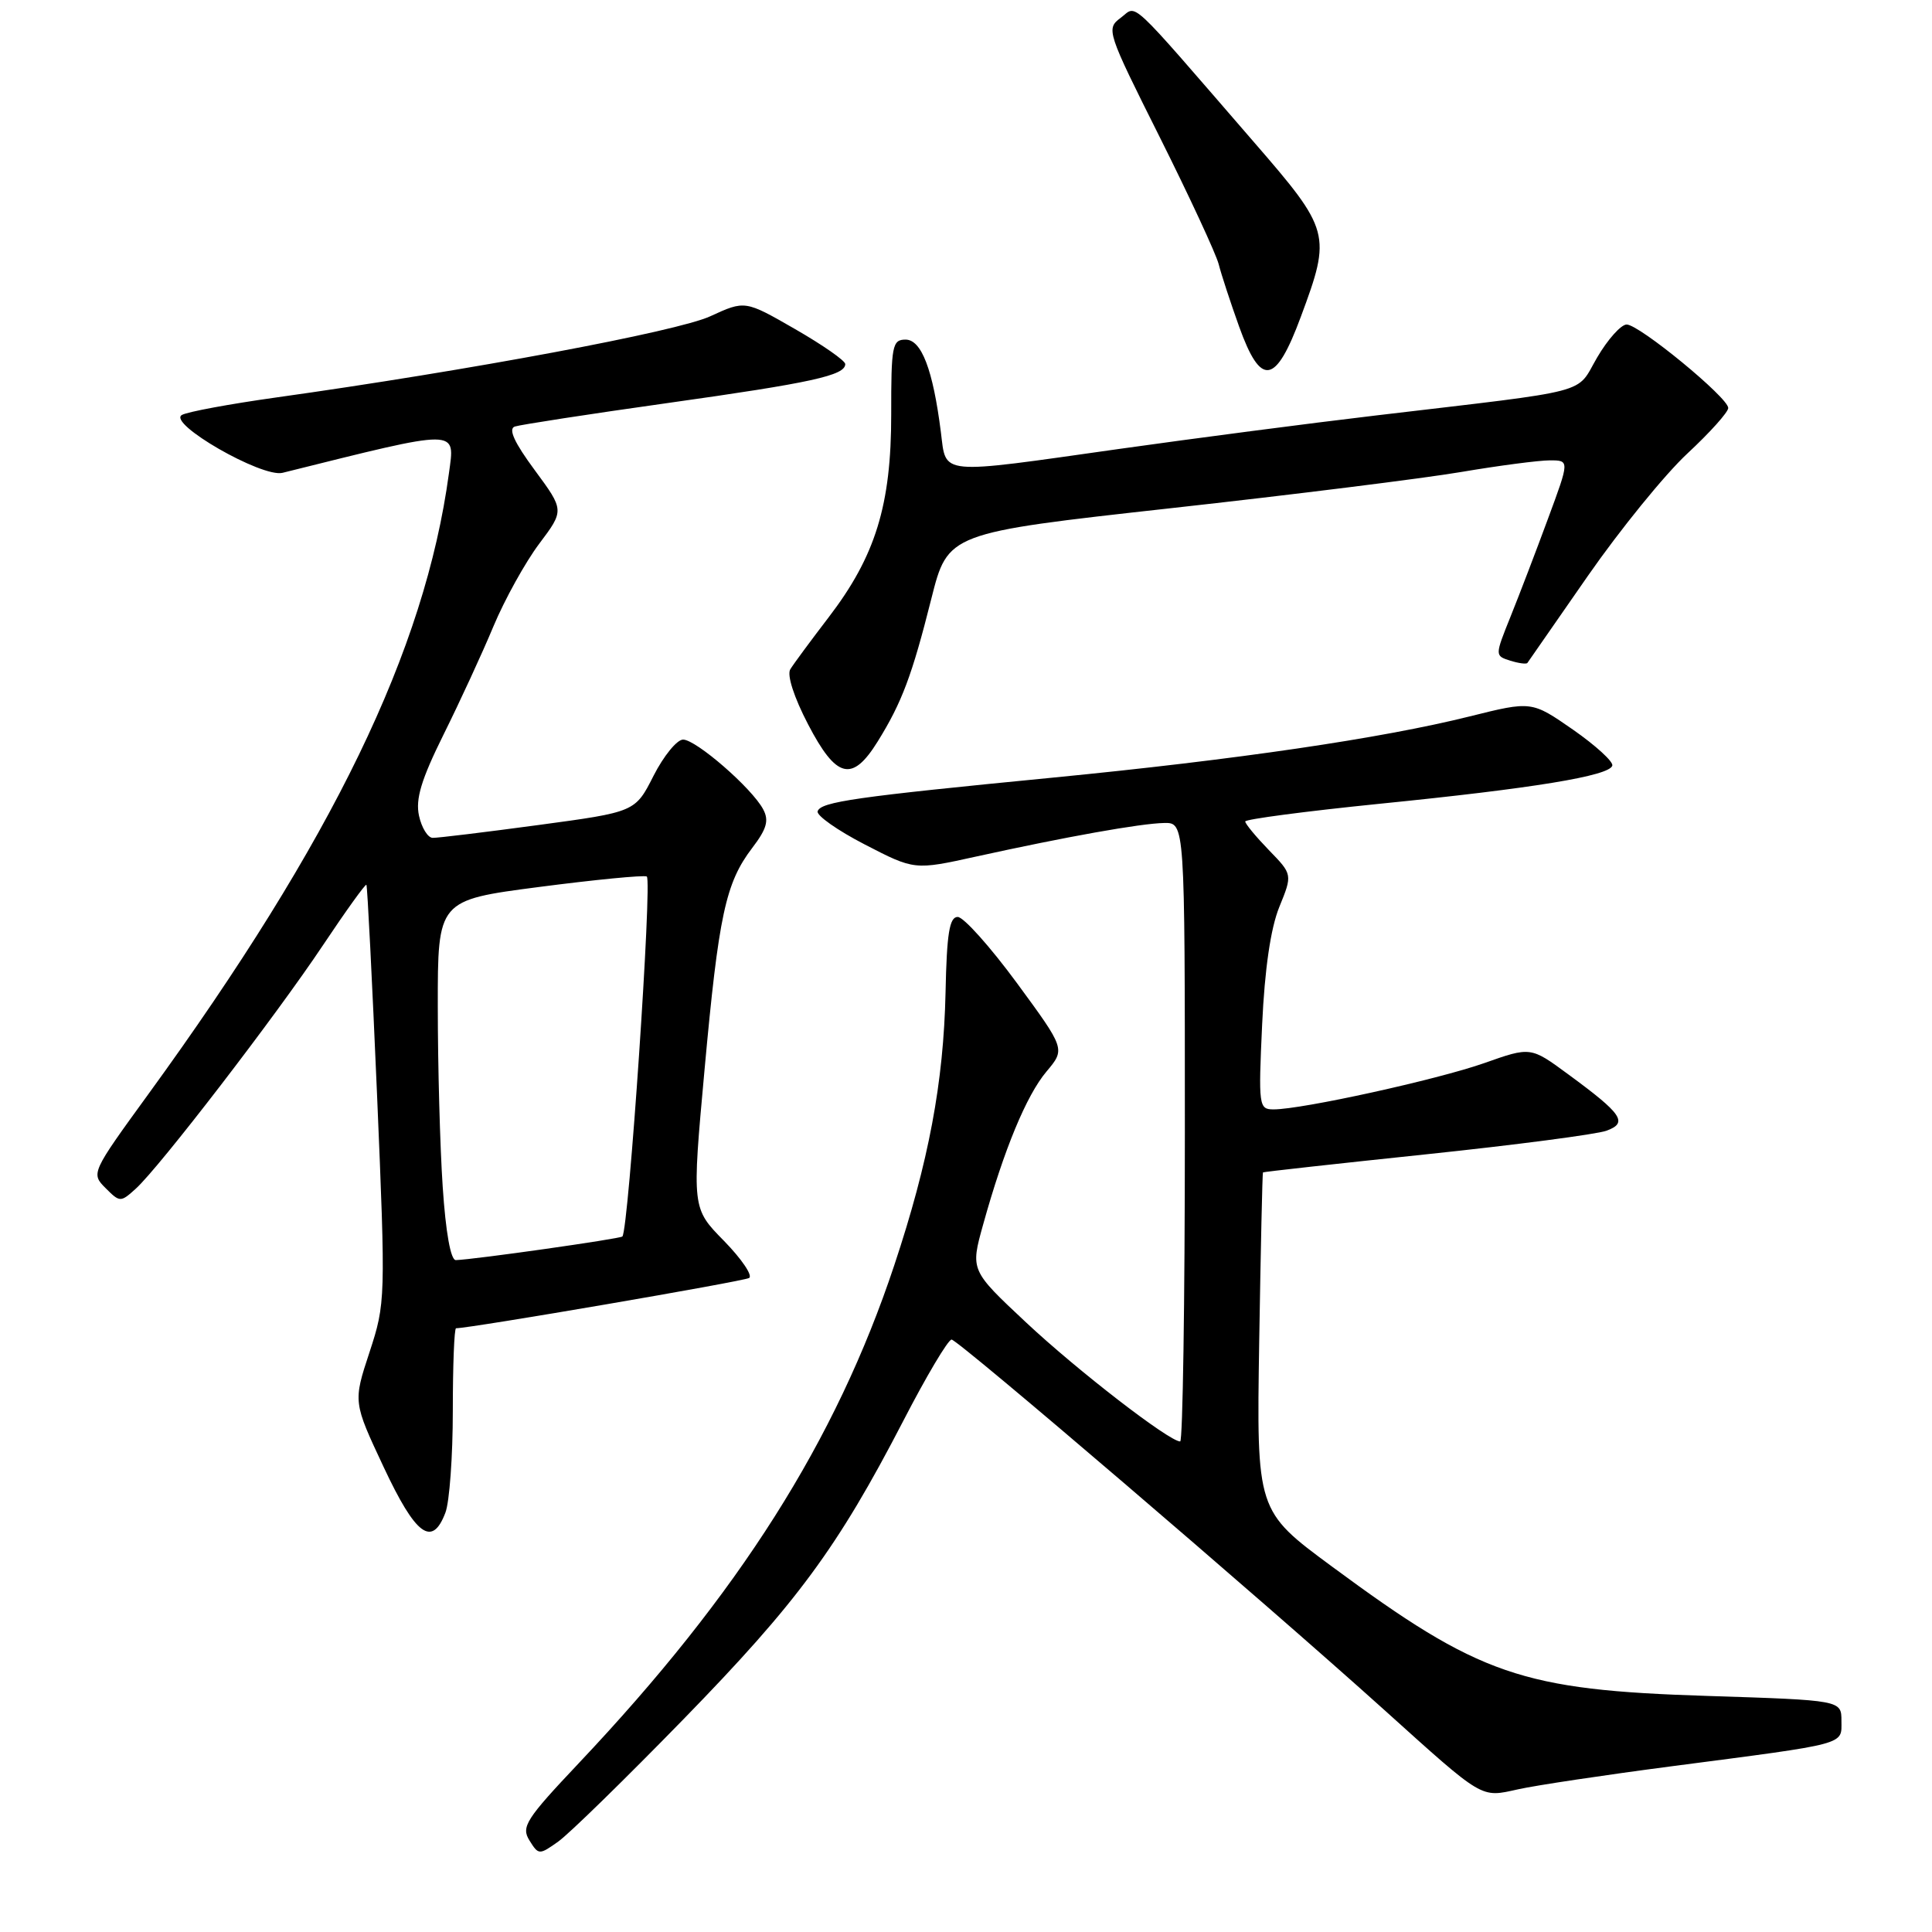 <?xml version="1.0" encoding="UTF-8" standalone="no"?>
<!DOCTYPE svg PUBLIC "-//W3C//DTD SVG 1.1//EN" "http://www.w3.org/Graphics/SVG/1.1/DTD/svg11.dtd" >
<svg xmlns="http://www.w3.org/2000/svg" xmlns:xlink="http://www.w3.org/1999/xlink" version="1.1" viewBox="0 0 256 256">
 <g >
 <path fill="currentColor"
d=" M 90.55 227.82 C 105.65 212.33 110.99 205.07 119.67 188.31 C 122.74 182.36 125.63 177.50 126.09 177.50 C 126.93 177.50 167.14 211.91 183.34 226.50 C 196.72 238.55 196.13 238.20 201.17 237.09 C 203.55 236.56 212.70 235.19 221.50 234.04 C 245.04 230.97 244.00 231.24 244.00 228.03 C 244.00 225.29 244.00 225.29 226.25 224.72 C 201.60 223.94 196.07 222.03 176.50 207.58 C 166.50 200.20 166.50 200.20 166.85 177.85 C 167.05 165.56 167.27 155.43 167.35 155.35 C 167.43 155.27 177.18 154.19 189.00 152.95 C 200.82 151.71 211.56 150.30 212.86 149.83 C 215.76 148.77 214.98 147.62 207.78 142.34 C 202.82 138.69 202.82 138.69 196.66 140.87 C 190.43 143.06 172.53 147.00 168.76 147.00 C 166.80 147.00 166.74 146.58 167.24 135.75 C 167.58 128.40 168.37 123.00 169.51 120.19 C 171.27 115.87 171.27 115.87 168.13 112.64 C 166.41 110.86 165.00 109.16 165.00 108.85 C 165.00 108.55 172.99 107.50 182.75 106.51 C 203.21 104.46 213.25 102.81 213.64 101.45 C 213.79 100.93 211.45 98.79 208.44 96.69 C 202.95 92.88 202.95 92.88 194.73 94.93 C 183.06 97.84 163.84 100.66 139.50 103.04 C 113.34 105.59 108.75 106.24 108.34 107.50 C 108.16 108.05 110.97 110.03 114.59 111.90 C 121.17 115.30 121.17 115.30 129.33 113.50 C 141.29 110.87 151.12 109.11 154.25 109.05 C 157.00 109.00 157.00 109.00 157.00 150.00 C 157.00 172.55 156.72 191.00 156.38 191.00 C 154.93 191.00 142.78 181.62 135.96 175.23 C 128.58 168.32 128.58 168.32 130.27 162.26 C 133.03 152.33 136.00 145.15 138.66 141.99 C 141.17 139.01 141.17 139.01 134.74 130.25 C 131.20 125.44 127.68 121.50 126.90 121.50 C 125.81 121.50 125.45 123.68 125.29 131.50 C 125.03 143.44 123.06 153.93 118.50 167.64 C 110.76 190.91 97.94 211.14 76.70 233.62 C 69.69 241.04 69.03 242.07 70.15 243.86 C 71.36 245.81 71.45 245.81 73.98 244.01 C 75.40 243.00 82.86 235.71 90.55 227.82 Z  M 59.02 200.43 C 59.56 199.02 60.00 192.95 60.00 186.93 C 60.00 180.92 60.19 176.00 60.43 176.00 C 62.31 176.00 98.53 169.79 99.26 169.34 C 99.77 169.03 98.27 166.82 95.94 164.43 C 91.68 160.10 91.68 160.10 93.35 141.80 C 95.23 121.23 96.14 117.00 99.67 112.36 C 101.60 109.83 101.92 108.72 101.12 107.23 C 99.63 104.43 92.23 98.00 90.51 98.00 C 89.70 98.00 87.94 100.16 86.60 102.79 C 84.17 107.59 84.17 107.59 71.34 109.32 C 64.28 110.27 57.97 111.04 57.33 111.02 C 56.69 111.01 55.87 109.69 55.52 108.09 C 55.04 105.88 55.81 103.31 58.77 97.34 C 60.91 93.03 63.89 86.58 65.38 83.00 C 66.88 79.42 69.61 74.50 71.44 72.06 C 74.78 67.62 74.78 67.62 70.85 62.29 C 68.16 58.65 67.32 56.83 68.21 56.52 C 68.92 56.28 78.05 54.87 88.50 53.40 C 107.56 50.72 112.00 49.75 112.00 48.24 C 112.00 47.79 109.01 45.71 105.36 43.61 C 98.72 39.79 98.72 39.79 94.11 41.91 C 89.73 43.93 62.22 49.08 36.50 52.68 C 30.45 53.53 24.87 54.56 24.11 54.98 C 22.10 56.07 34.71 63.33 37.44 62.65 C 61.14 56.75 60.29 56.75 59.48 62.75 C 56.30 86.17 44.12 111.32 19.65 144.99 C 12.10 155.38 12.05 155.49 13.98 157.42 C 15.88 159.33 15.98 159.33 17.99 157.51 C 21.11 154.69 36.59 134.56 42.80 125.24 C 45.83 120.70 48.42 117.10 48.55 117.24 C 48.68 117.38 49.31 129.89 49.96 145.04 C 51.11 172.18 51.09 172.68 48.96 179.18 C 46.79 185.77 46.79 185.77 50.83 194.38 C 55.09 203.47 57.26 205.08 59.02 200.43 Z  M 116.30 98.25 C 119.51 93.08 120.85 89.49 123.40 79.36 C 125.60 70.62 125.60 70.62 155.05 67.35 C 171.25 65.56 188.61 63.39 193.62 62.54 C 198.64 61.69 203.92 61.00 205.36 61.00 C 207.98 61.00 207.98 61.00 205.11 68.75 C 203.54 73.01 201.31 78.84 200.16 81.69 C 198.07 86.89 198.07 86.89 200.11 87.54 C 201.23 87.89 202.26 88.03 202.39 87.84 C 202.52 87.65 206.12 82.47 210.40 76.31 C 214.68 70.16 220.61 62.86 223.59 60.09 C 226.57 57.32 229.00 54.61 229.00 54.06 C 229.00 52.69 217.21 43.00 215.54 43.00 C 214.80 43.00 213.04 44.96 211.63 47.37 C 208.73 52.32 211.48 51.60 182.33 55.05 C 173.43 56.10 158.14 58.10 148.34 59.48 C 124.09 62.91 125.41 63.03 124.67 57.25 C 123.62 48.96 122.10 45.00 119.99 45.00 C 118.23 45.00 118.08 45.81 118.09 54.88 C 118.10 66.92 116.01 73.69 109.79 81.81 C 107.43 84.89 105.15 87.98 104.72 88.68 C 104.25 89.43 105.20 92.38 107.07 95.97 C 110.82 103.18 112.92 103.70 116.30 98.25 Z  M 172.38 41.94 C 176.43 31.04 176.29 30.52 166.10 18.77 C 149.11 -0.85 150.75 0.69 148.50 2.36 C 146.54 3.82 146.66 4.17 153.67 18.17 C 157.61 26.05 161.12 33.62 161.48 35.00 C 161.83 36.38 163.05 40.09 164.18 43.25 C 167.08 51.33 169.02 51.02 172.38 41.94 Z  M 58.66 157.25 C 58.30 151.89 58.01 141.15 58.01 133.39 C 58.00 119.28 58.00 119.28 71.42 117.53 C 78.80 116.57 85.23 115.94 85.70 116.14 C 86.45 116.45 83.30 162.94 82.47 163.84 C 82.18 164.15 62.81 166.90 60.40 166.97 C 59.72 166.99 59.06 163.31 58.66 157.25 Z "/>
</g>
</svg>